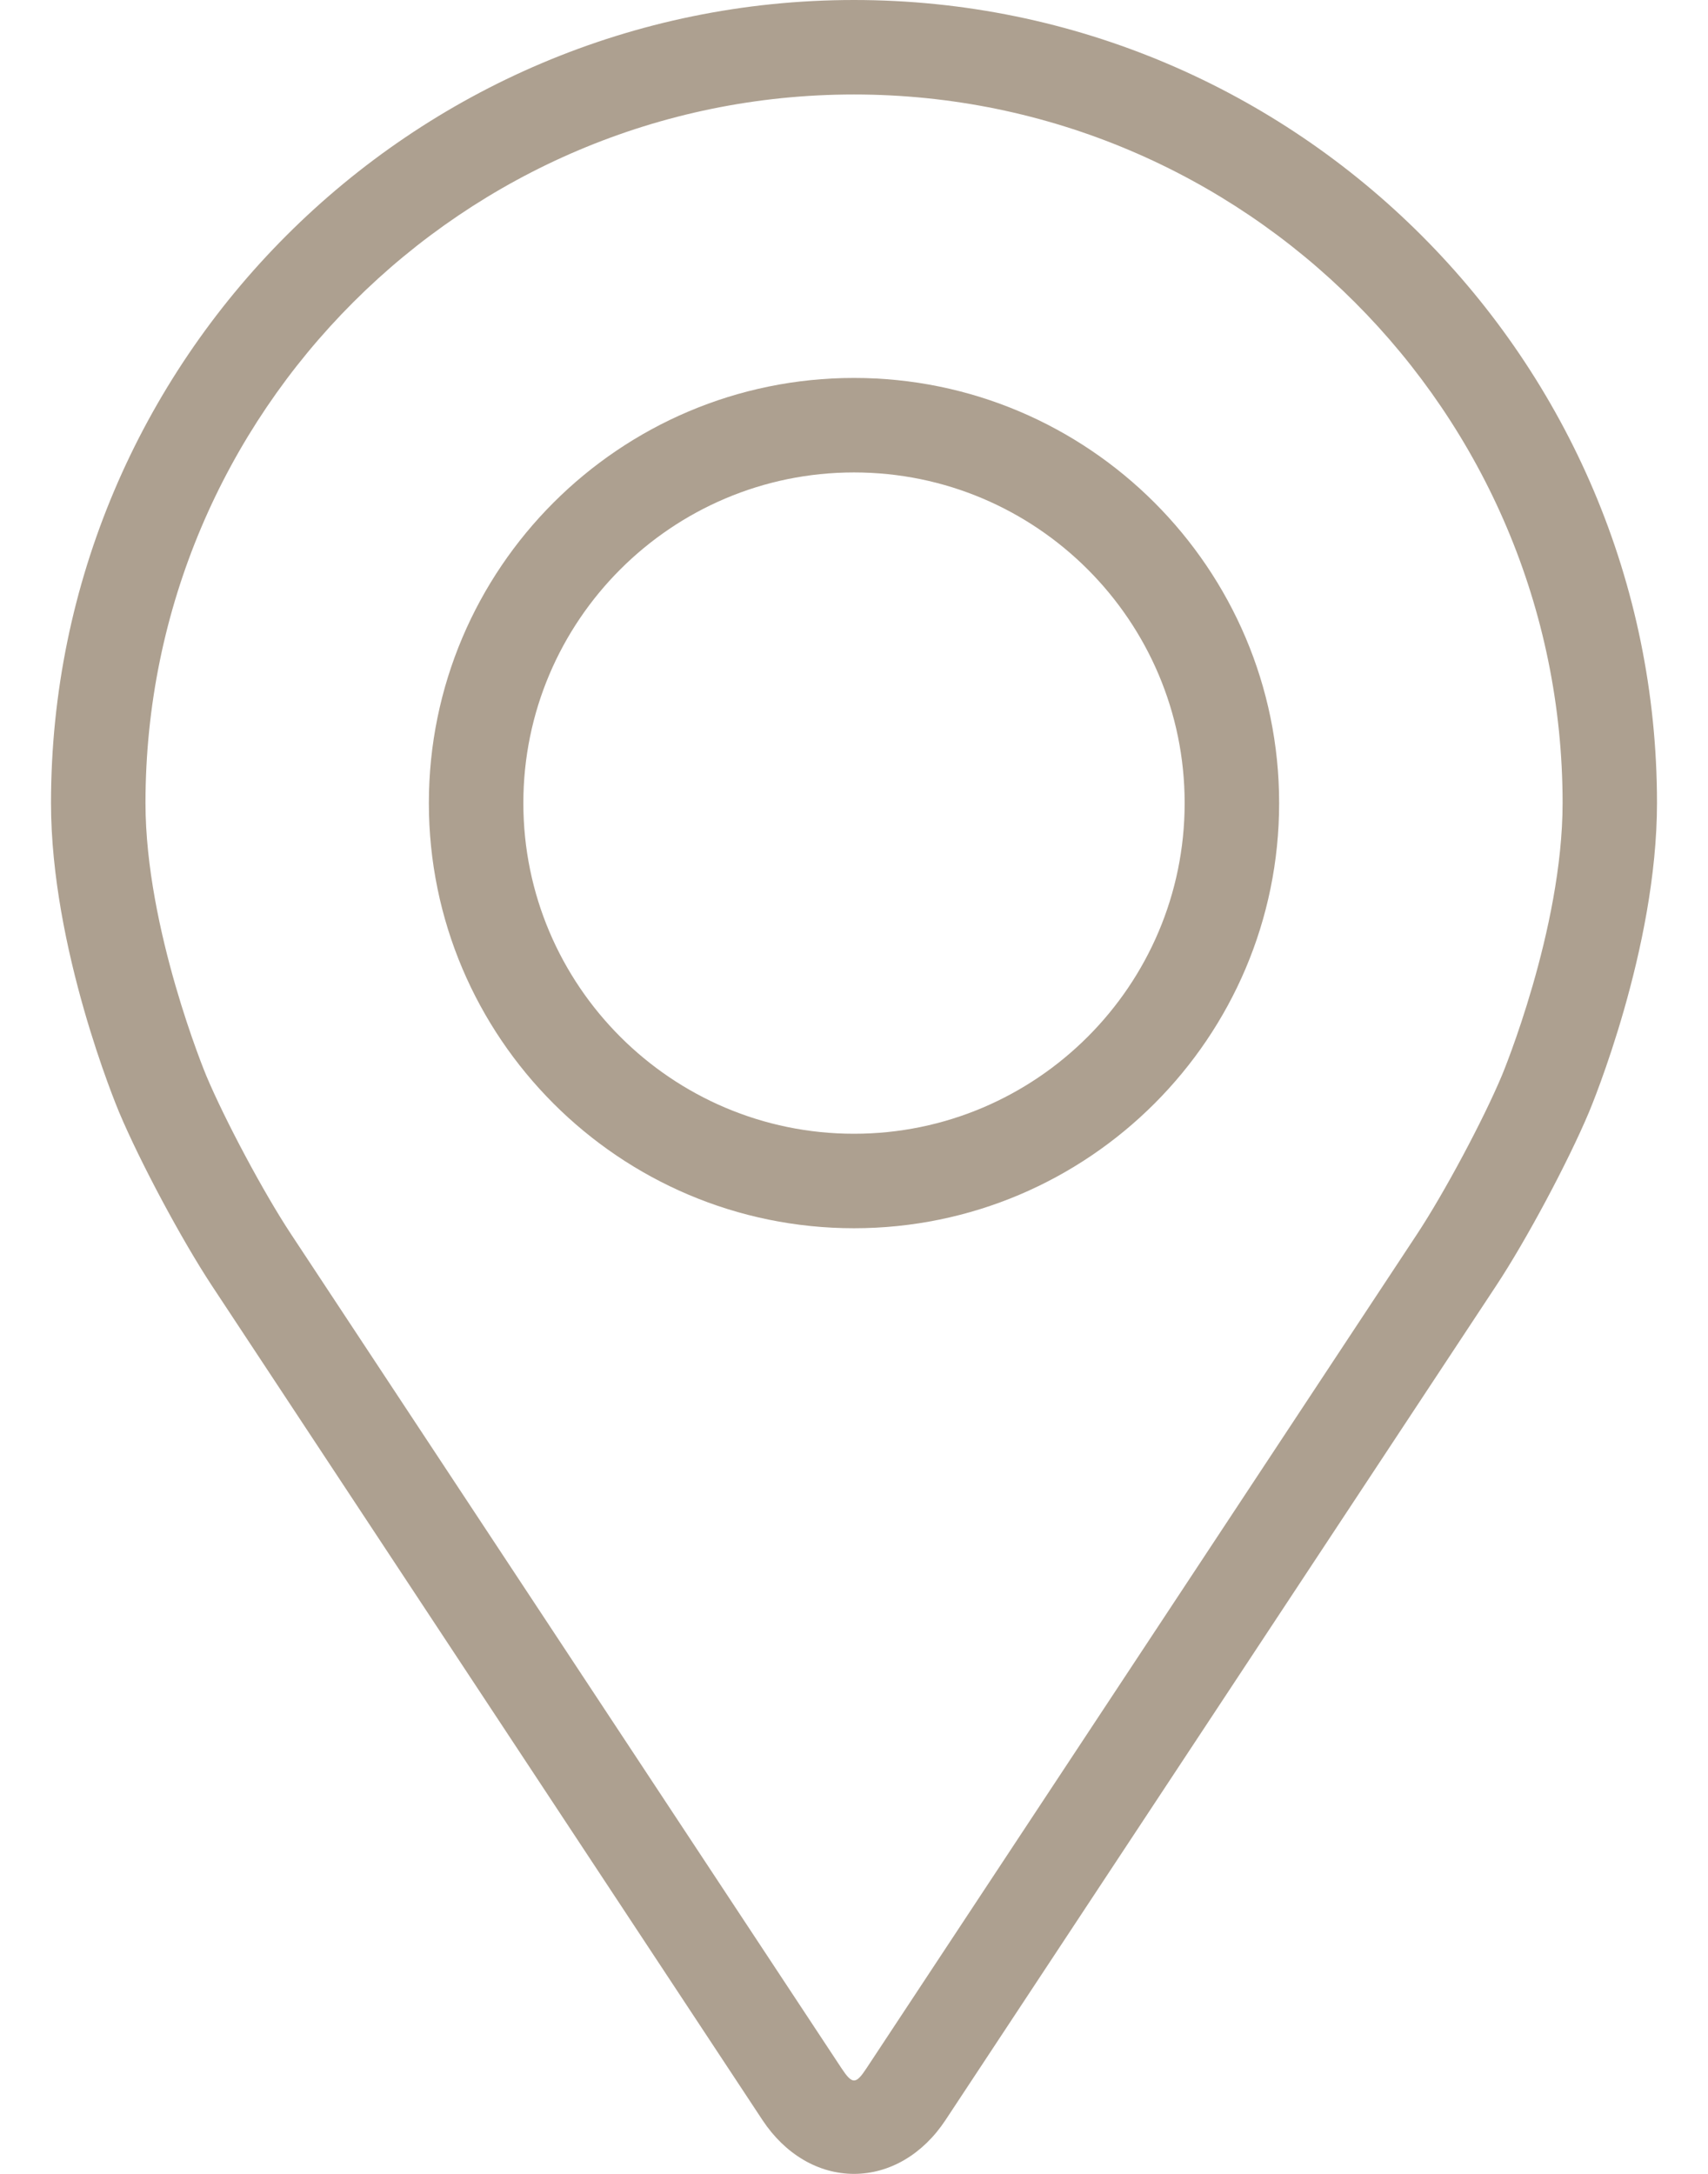 <svg width="22" height="28" viewBox="0 0 22 28" fill="none" xmlns="http://www.w3.org/2000/svg">
<path d="M11 0C5.297 0 0.657 4.64 0.657 10.343C0.657 12.221 1.499 14.24 1.534 14.325C1.806 14.971 2.343 15.974 2.73 16.561L9.821 27.307C10.112 27.747 10.541 28 11 28C11.459 28 11.888 27.747 12.178 27.308L19.271 16.561C19.659 15.974 20.195 14.971 20.467 14.325C20.502 14.241 21.343 12.222 21.343 10.343C21.343 4.64 16.703 0 11 0ZM19.345 13.853C19.102 14.432 18.602 15.365 18.255 15.892L11.162 26.638C11.023 26.85 10.978 26.85 10.838 26.638L3.746 15.892C3.398 15.365 2.899 14.431 2.656 13.853C2.646 13.828 1.874 11.969 1.874 10.343C1.874 5.311 5.968 1.217 11 1.217C16.032 1.217 20.127 5.311 20.127 10.343C20.127 11.972 19.353 13.835 19.345 13.853Z" fill="#ADA090"/>
<path d="M11 4.868C7.98 4.868 5.524 7.325 5.524 10.344C5.524 13.363 7.98 15.82 11 15.82C14.02 15.82 16.476 13.363 16.476 10.344C16.476 7.325 14.02 4.868 11 4.868ZM11 14.603C8.652 14.603 6.741 12.693 6.741 10.344C6.741 7.995 8.652 6.085 11 6.085C13.348 6.085 15.259 7.995 15.259 10.344C15.259 12.693 13.348 14.603 11 14.603Z" fill="#ADA090"/>
</svg>
